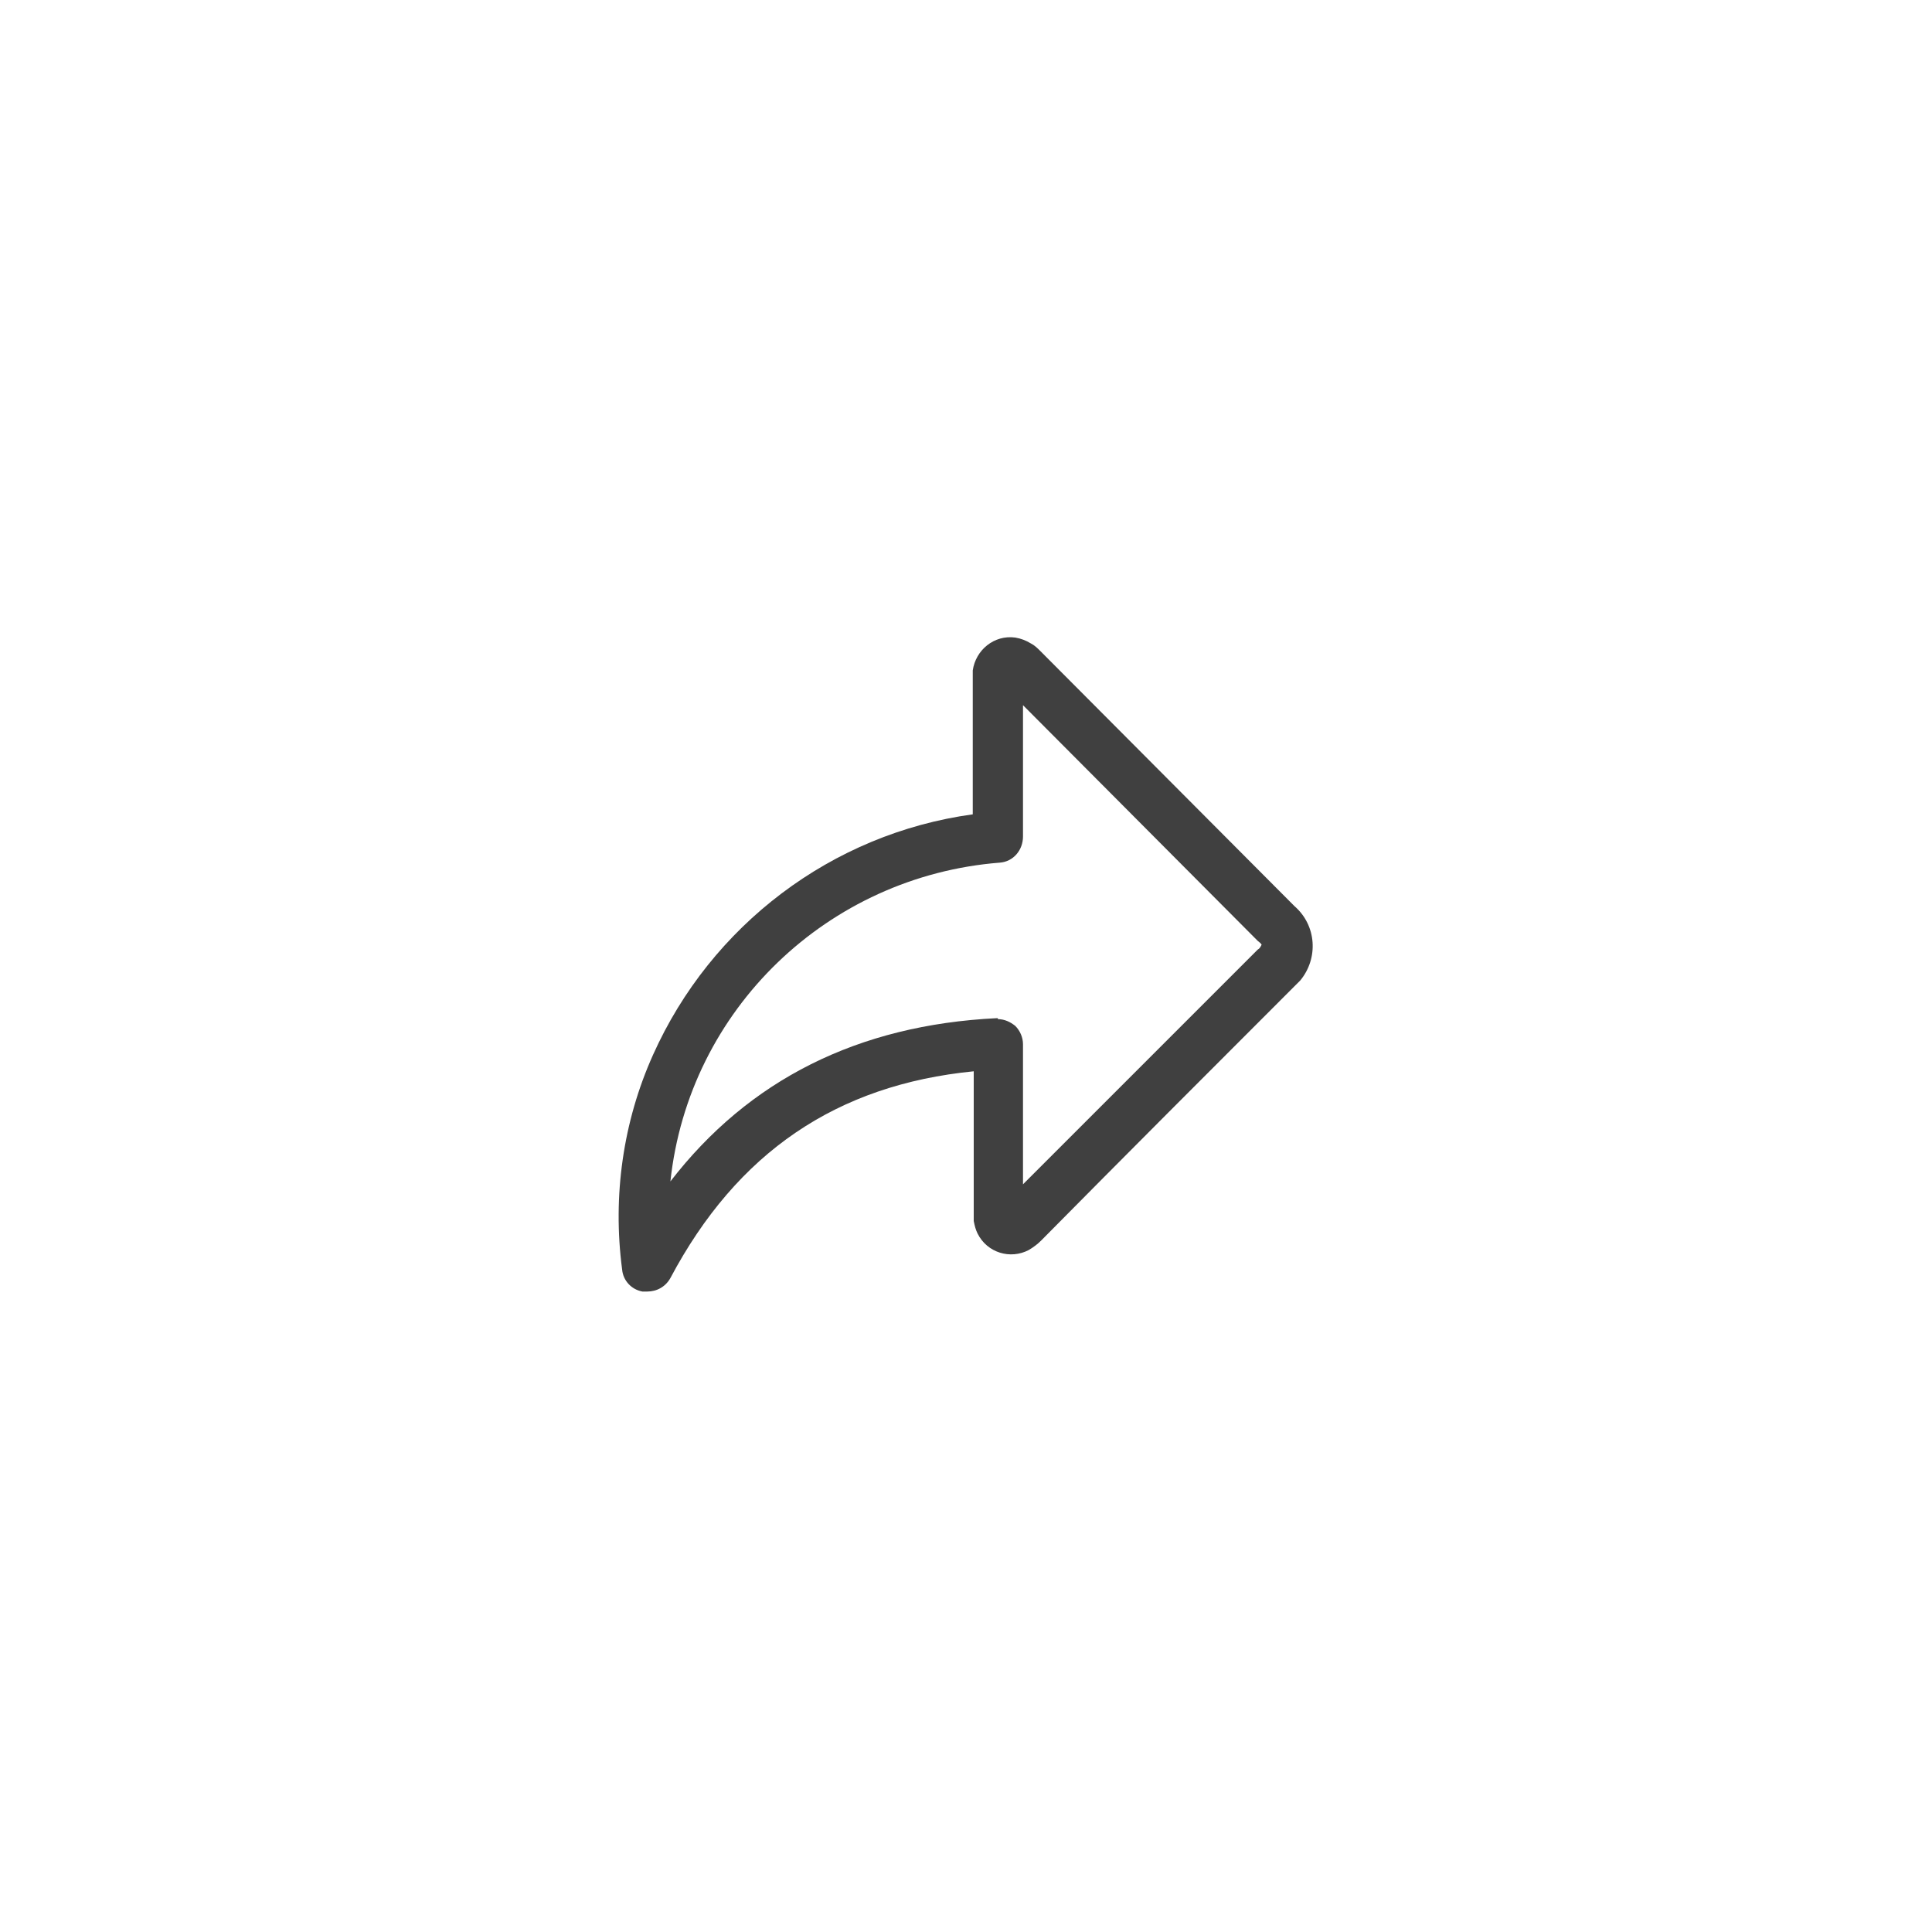 <?xml version="1.0" encoding="utf-8"?>
<!-- Generator: Adobe Illustrator 21.1.0, SVG Export Plug-In . SVG Version: 6.00 Build 0)  -->
<svg version="1.1" id="Layer_1" xmlns="http://www.w3.org/2000/svg" xmlns:xlink="http://www.w3.org/1999/xlink" x="0px" y="0px"
	 viewBox="0 0 200 200" style="enable-background:new 0 0 200 200;" xml:space="preserve">
<style type="text/css">
	.st0{fill:#404040;}
</style>
<g id="Outline">
	<path class="st0" d="M67,133.7c-0.2,0-0.3,0-0.5,0c-1.1-0.2-2-1.1-2.1-2.3c-1-7.6,0.1-15.3,3.2-22.2c6-13.4,18.5-22.9,33.1-24.9
		V70.5c0-0.4,0-0.7,0-1.1c0.3-2.1,2.2-3.7,4.4-3.4c0.6,0.1,1.1,0.3,1.6,0.6c0.4,0.2,0.7,0.5,1,0.8L134,93.8c2.3,2,2.5,5.4,0.6,7.7
		c-0.2,0.2-0.4,0.4-0.6,0.6c-8.7,8.7-17.5,17.5-26.2,26.3c-0.4,0.4-0.8,0.7-1.3,1c-1.9,1-4.3,0.3-5.3-1.7c-0.2-0.4-0.3-0.8-0.4-1.3
		c0-0.4,0-0.8,0-1.1v-14.4c-14.2,1.4-24.5,8.4-31.4,21.4C68.9,133.2,68,133.7,67,133.7z M105.9,125.5L105.9,125.5z M103.3,105.5
		c0.7,0,1.3,0.3,1.8,0.7c0.5,0.5,0.8,1.2,0.8,1.9v14.5c8.2-8.2,16.3-16.3,24.3-24.3c0.2-0.1,0.3-0.3,0.4-0.5c0,0,0-0.1-0.4-0.4
		l-24.3-24.4v13.6c0,1.4-1,2.6-2.4,2.7c-17.8,1.4-32.2,15.2-34.1,33c8.1-10.5,19.4-16.2,33.8-16.9H103.3z"/>
</g>
</svg>
